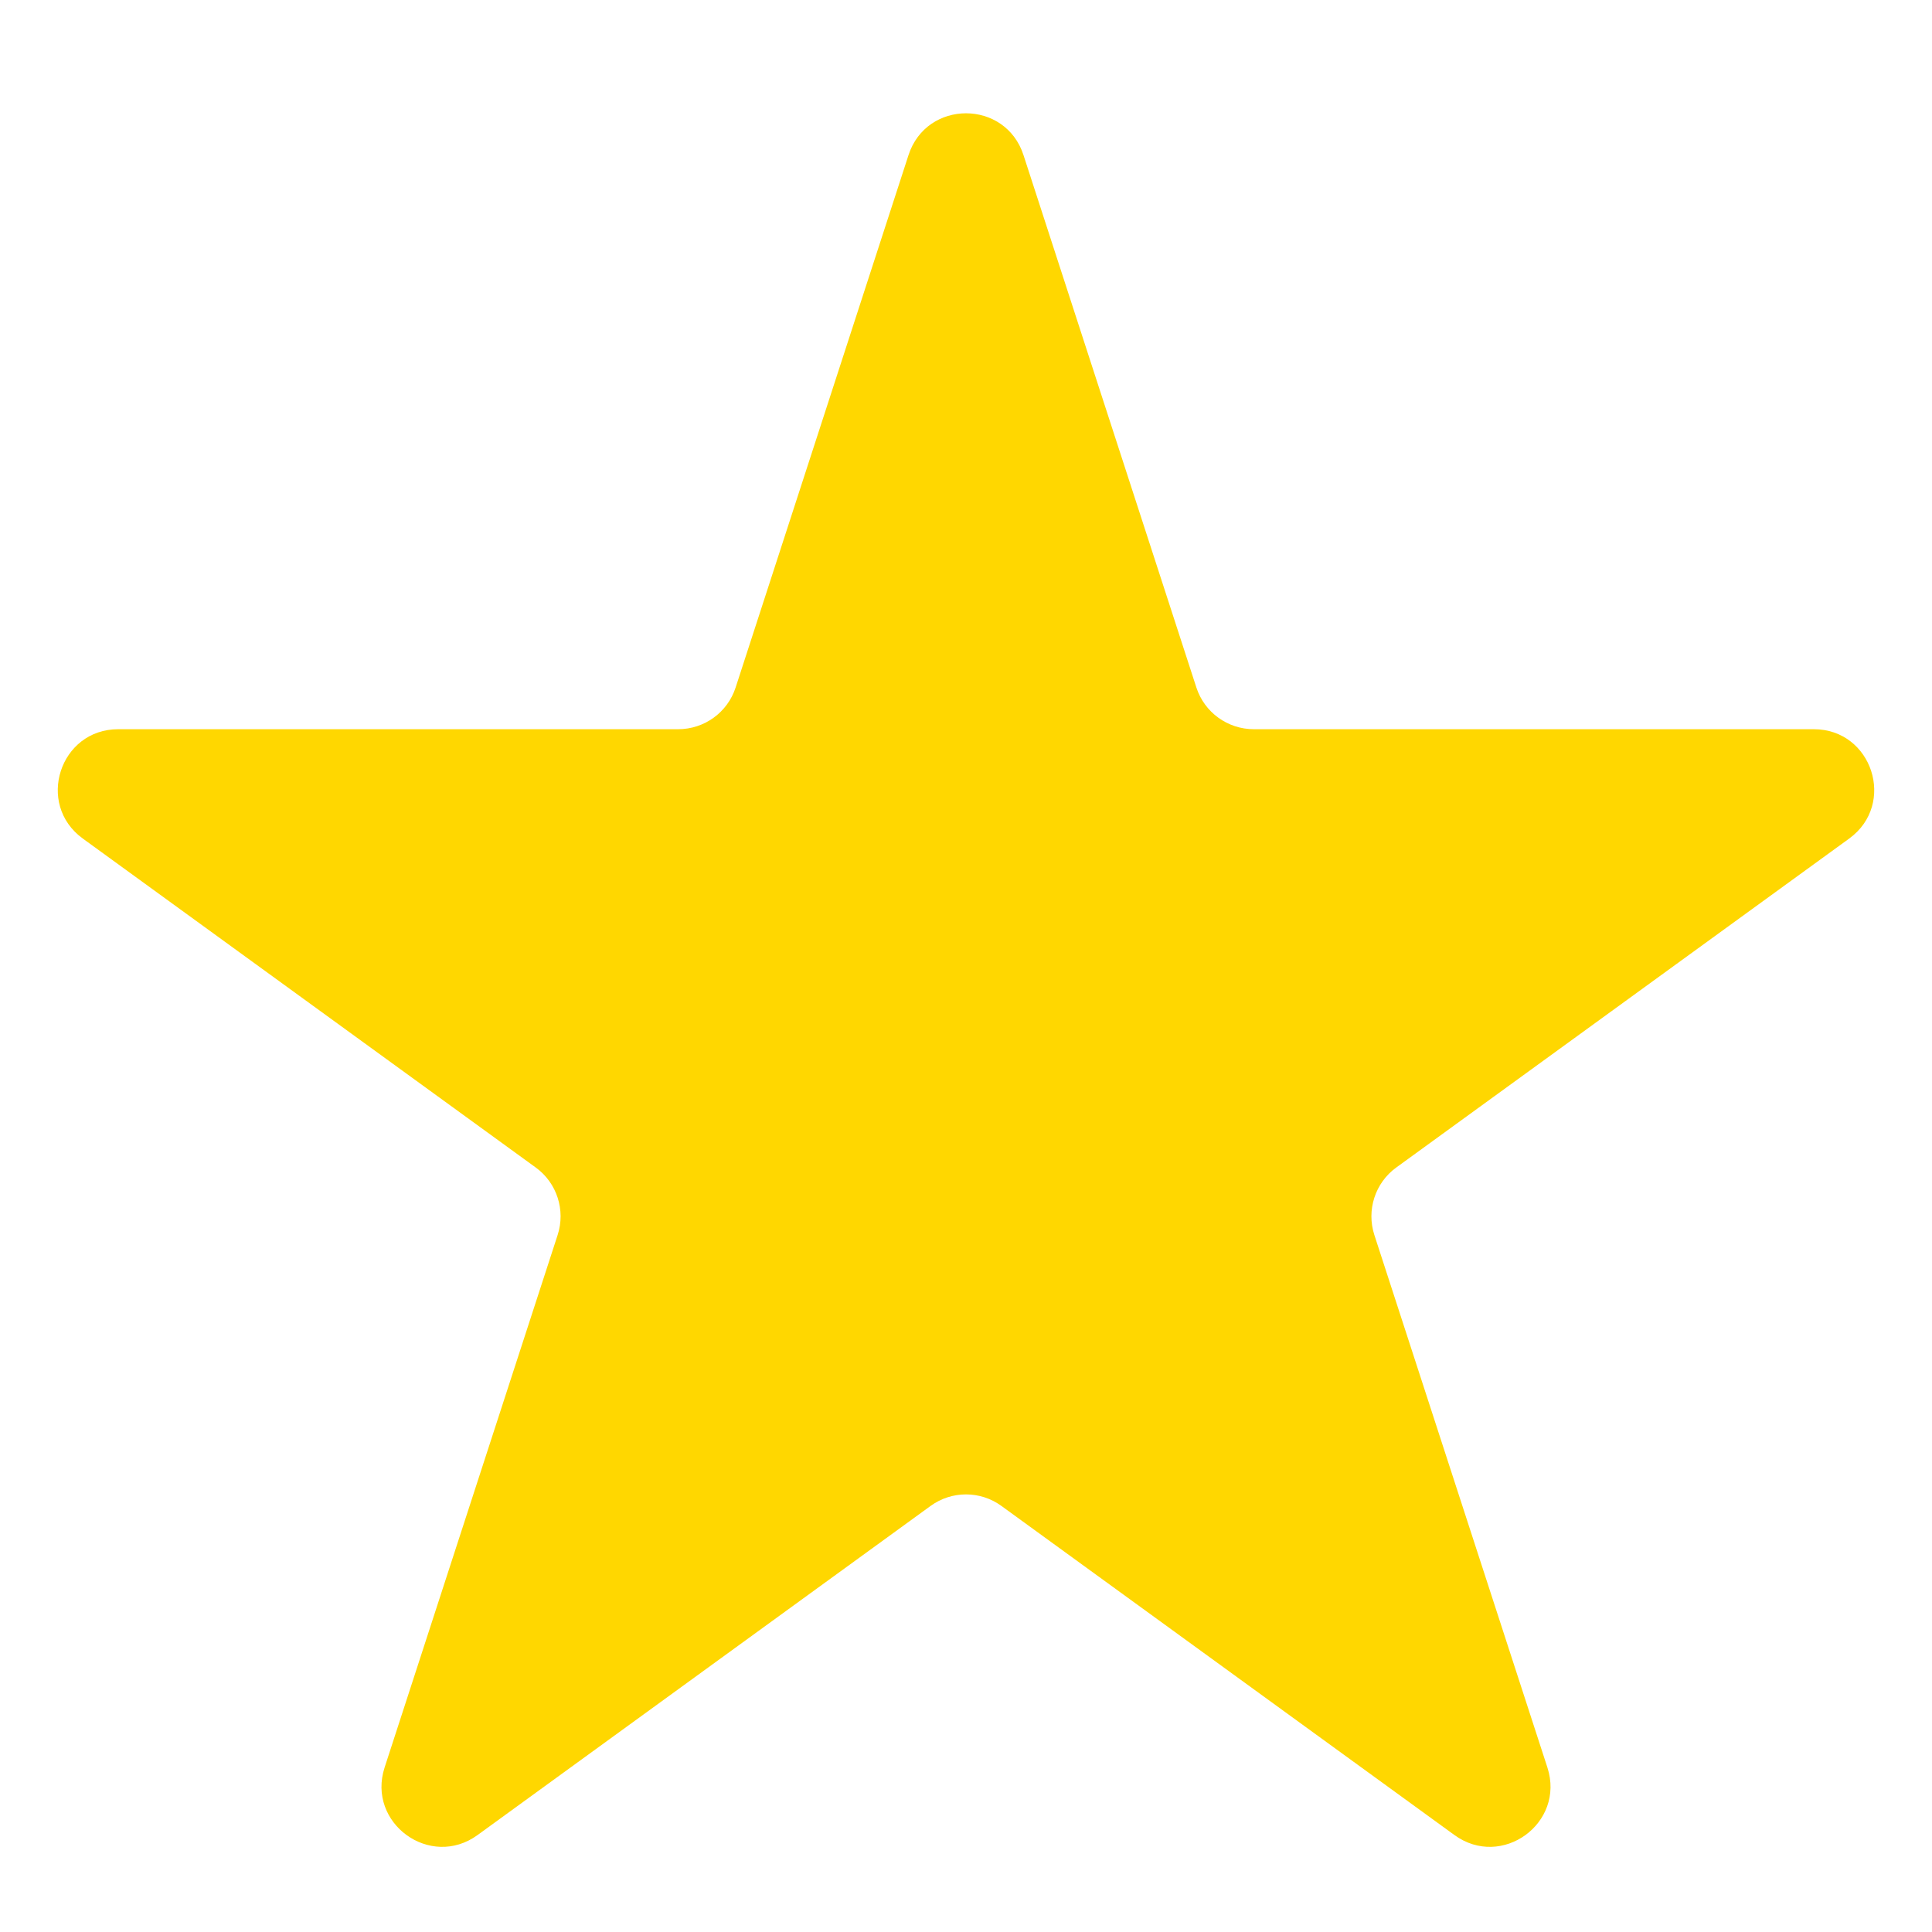 <svg width="16" height="16" viewBox="0 0 16 16" fill="none" xmlns="http://www.w3.org/2000/svg">
<path d="M7.524 1.284C7.674 0.823 8.326 0.823 8.476 1.284L9.908 5.694C9.975 5.9 10.167 6.039 10.384 6.039H15.021C15.505 6.039 15.706 6.659 15.315 6.944L11.563 9.669C11.388 9.796 11.315 10.022 11.382 10.228L12.815 14.638C12.964 15.099 12.437 15.482 12.045 15.197L8.294 12.472C8.119 12.344 7.881 12.344 7.706 12.472L3.955 15.197C3.563 15.482 3.036 15.099 3.185 14.638L4.618 10.228C4.685 10.022 4.612 9.796 4.437 9.669L0.685 6.944C0.294 6.659 0.495 6.039 0.979 6.039H5.616C5.833 6.039 6.025 5.9 6.092 5.694L7.524 1.284Z" fill="#FFD700"/>
</svg>

